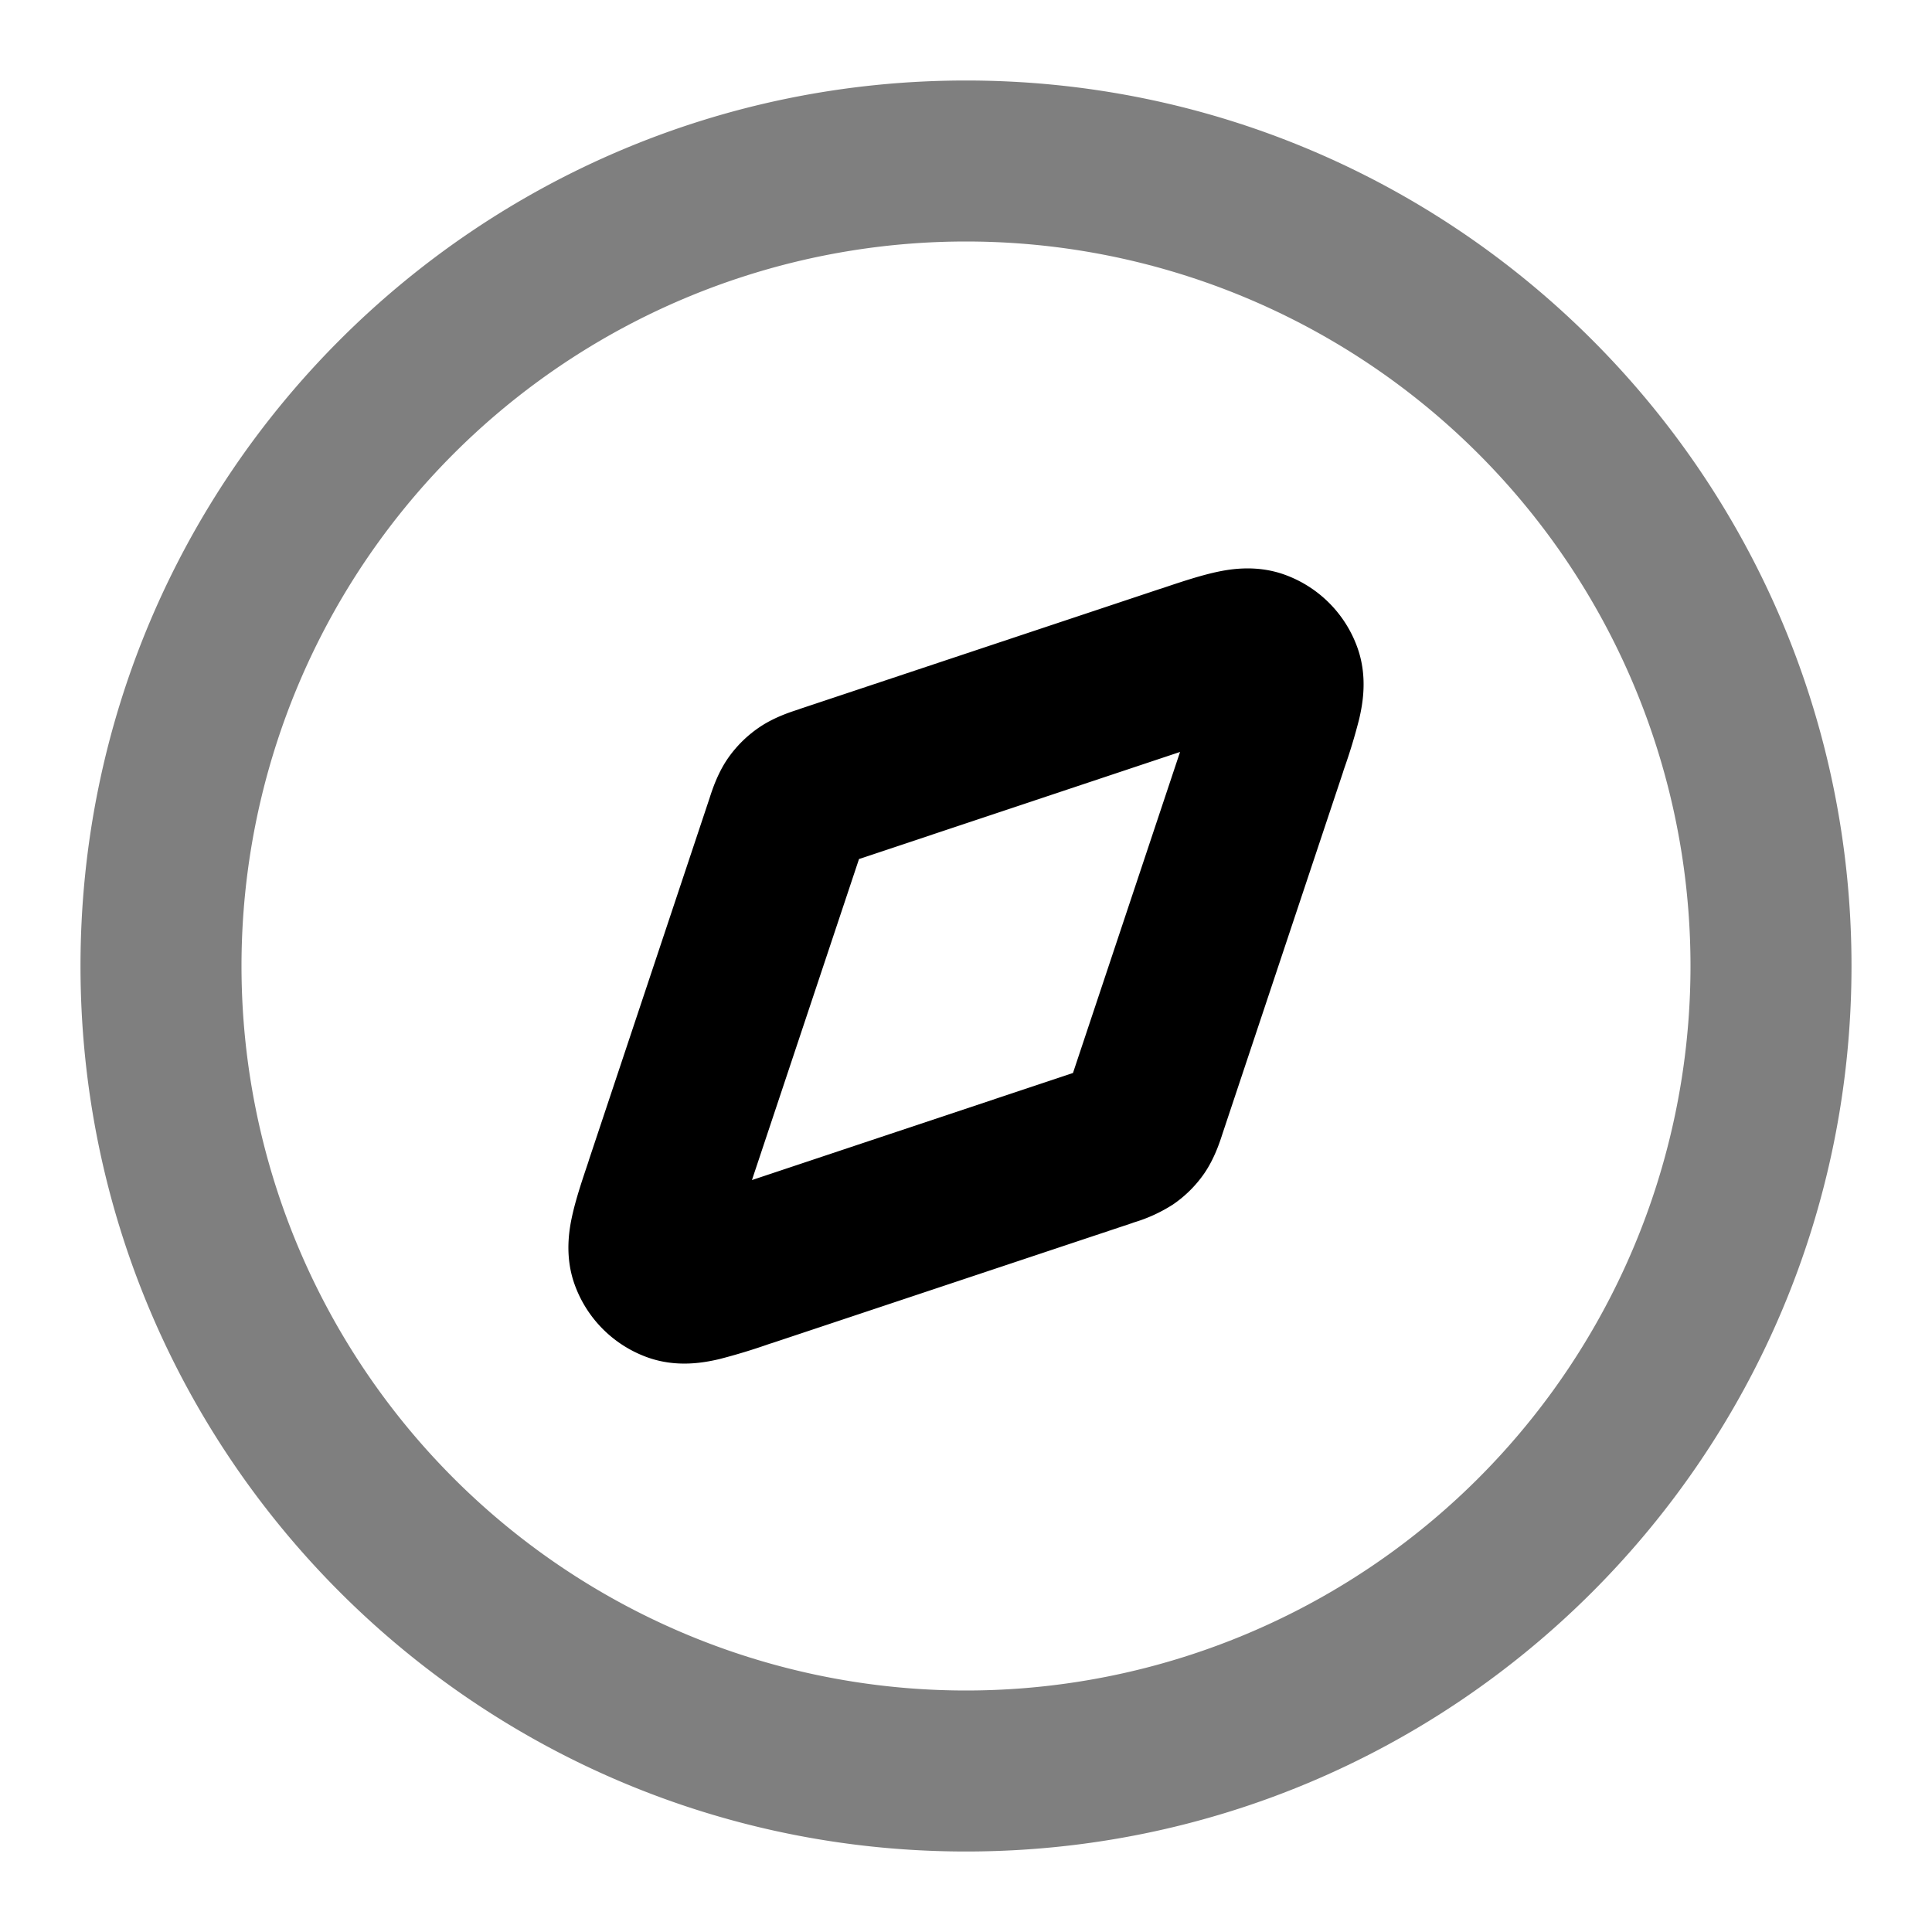 <svg xmlns="http://www.w3.org/2000/svg" width="24" height="24" viewBox="0 0 24 24">
  <path fill-rule="evenodd" d="M12 3a9 9 0 1 0 0 18 9 9 0 0 0 0-18ZM1 12C1 5.925 5.925 1 12 1s11 4.925 11 11-4.925 11-11 11S1 18.075 1 12Z" clip-rule="evenodd" opacity=".5"/>
  <path fill-rule="evenodd" d="m14.659 9.341-3.988 1.33-1.33 3.988 3.988-1.33 1.33-3.988Zm-1.4 4.197Zm.279-.28Zm-2.797-2.796Zm-.279.28Zm4.601-3.625c.183-.043.524-.11.89.02a1.5 1.5 0 0 1 .91.91c.13.365.063.707.02.89a7.128 7.128 0 0 1-.19.624l-.01.033-1.488 4.463-.009.027c-.032.1-.099.306-.223.488a1.5 1.5 0 0 1-.391.39 1.903 1.903 0 0 1-.488.224l-.027.01-4.463 1.487-.033.01a7.488 7.488 0 0 1-.624.19c-.183.043-.525.11-.89-.02a1.5 1.5 0 0 1-.91-.91c-.13-.365-.063-.707-.02-.89.044-.188.117-.409.19-.624l.01-.033 1.488-4.463.009-.027c.032-.1.099-.306.223-.488a1.5 1.5 0 0 1 .391-.39c.182-.125.388-.192.488-.224l.027-.01 4.463-1.487.033-.01c.215-.073.437-.146.624-.19Z" clip-rule="evenodd"/>
</svg>
